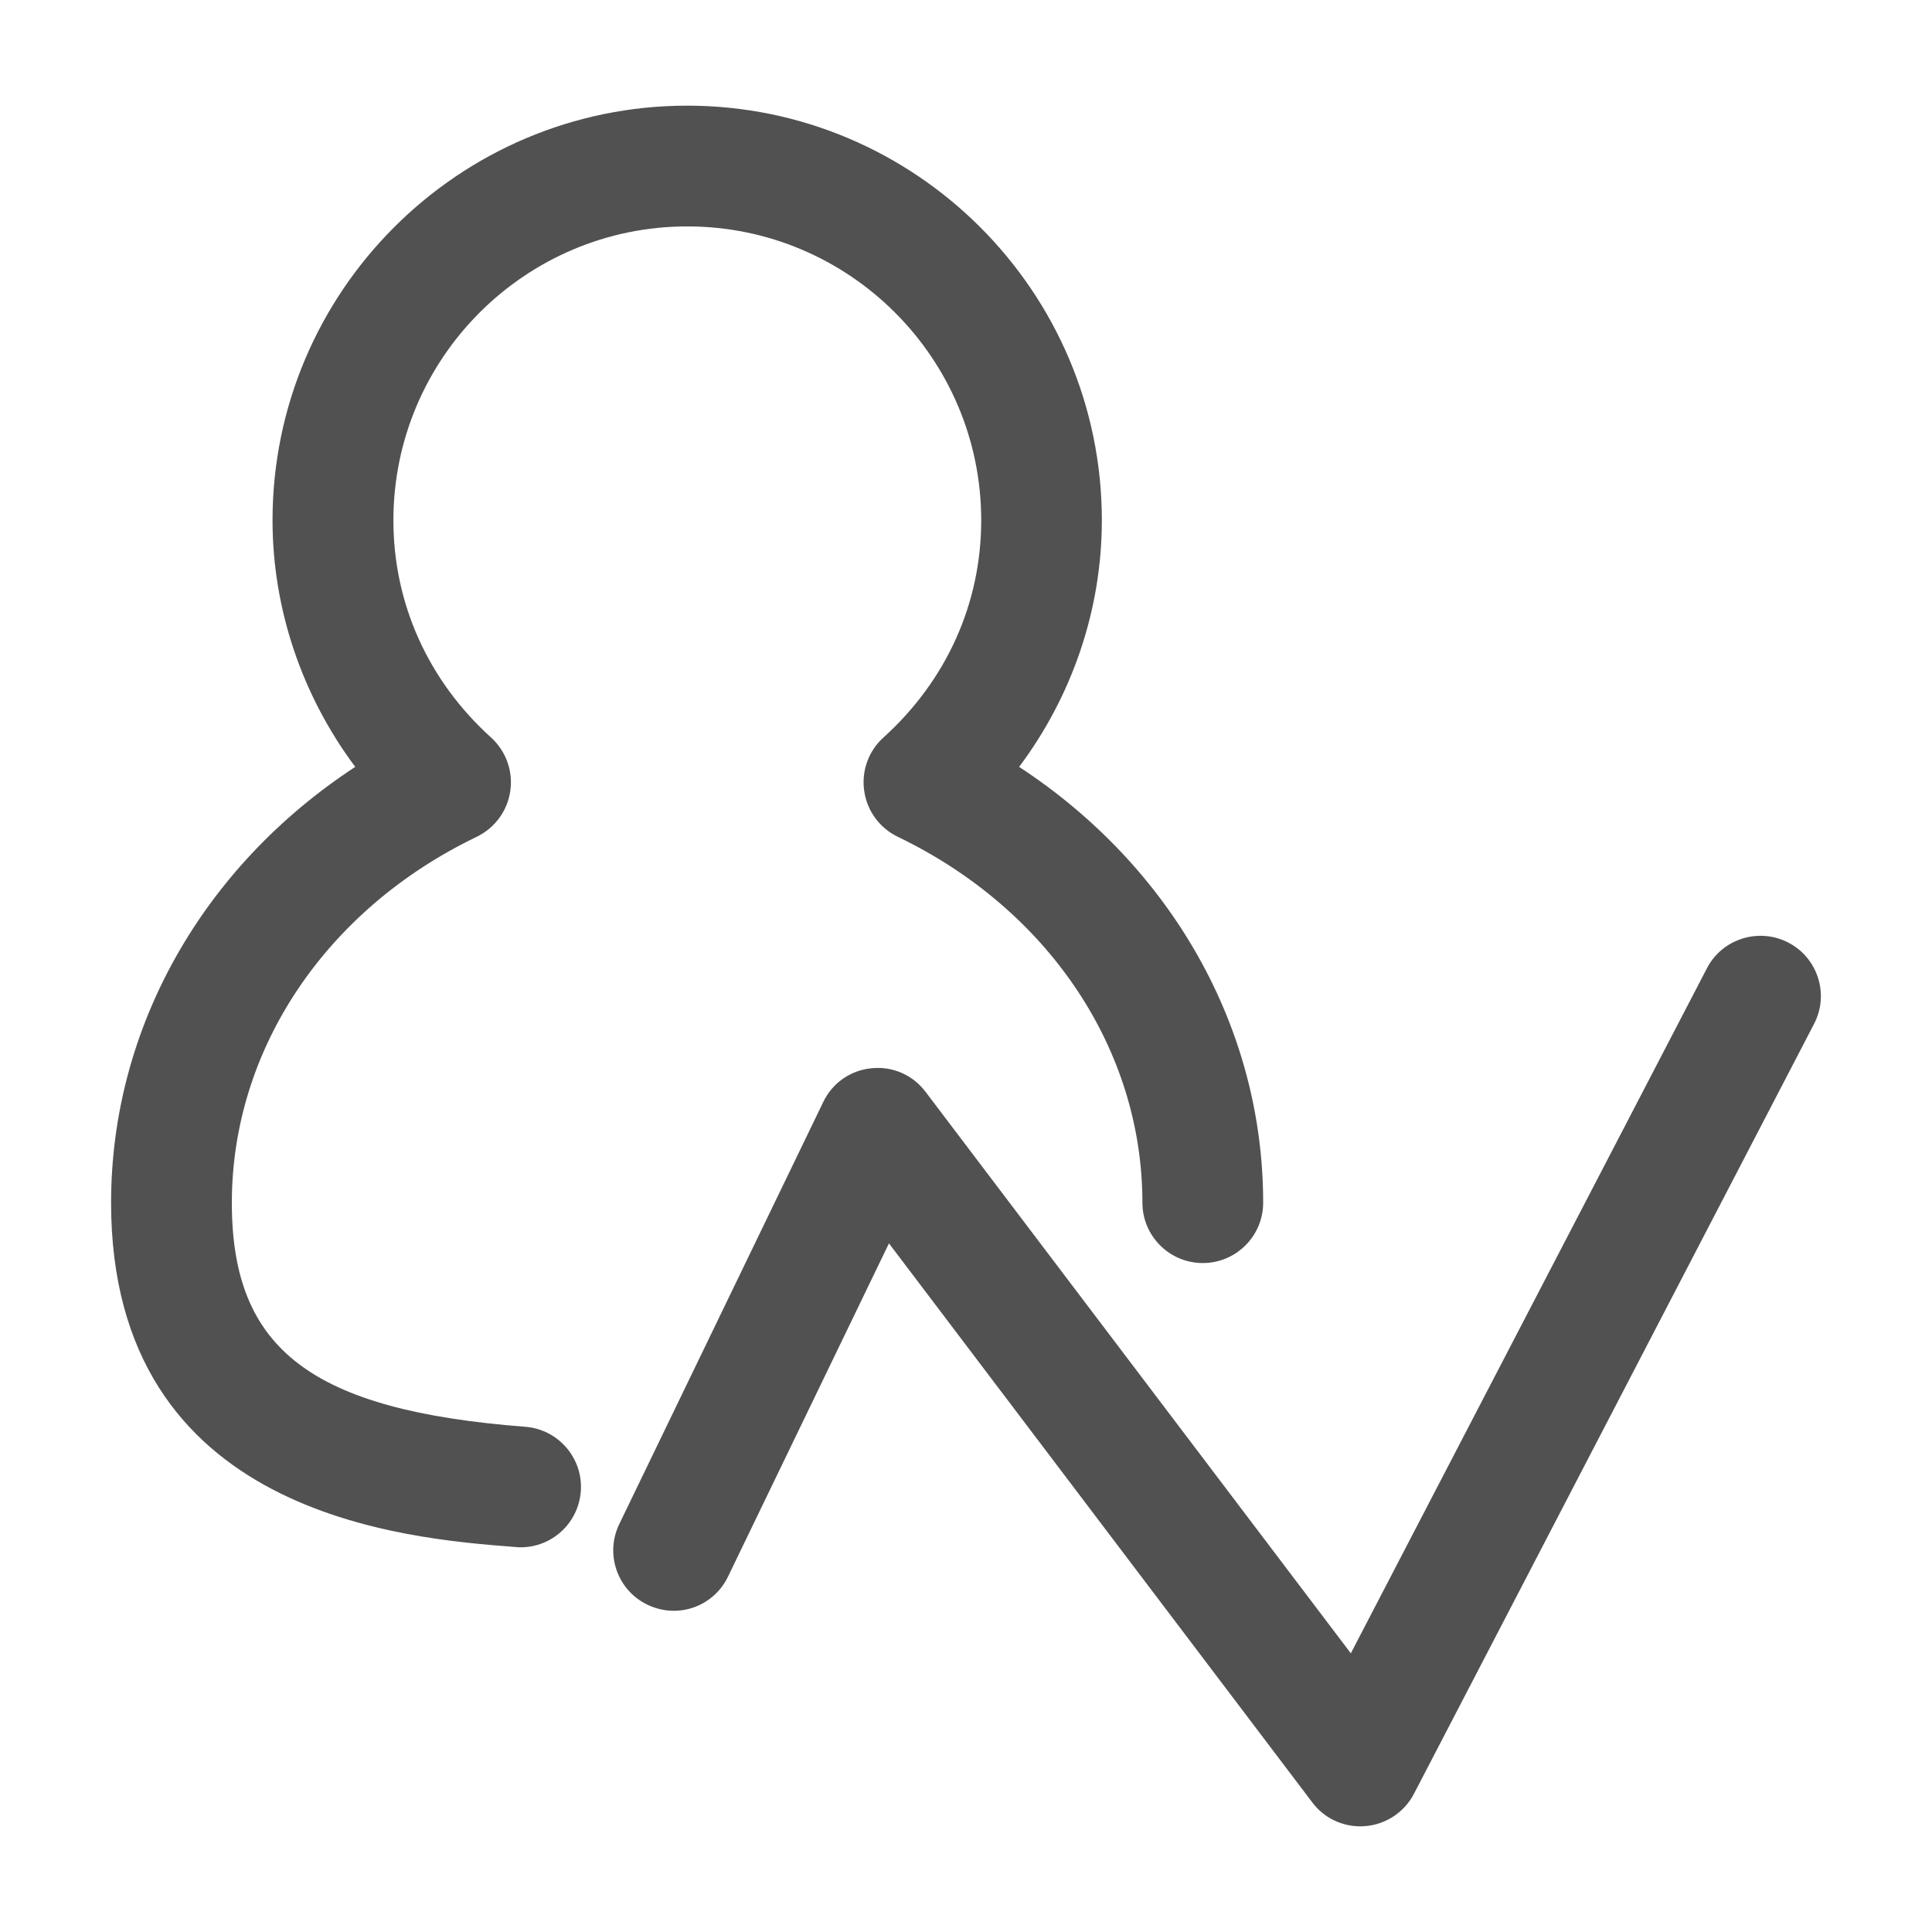 <?xml version="1.0" encoding="utf-8"?>
<!-- Generator: Adobe Illustrator 17.0.0, SVG Export Plug-In . SVG Version: 6.00 Build 0)  -->
<!DOCTYPE svg PUBLIC "-//W3C//DTD SVG 1.1//EN" "http://www.w3.org/Graphics/SVG/1.1/DTD/svg11.dtd">
<svg version="1.1" id="图层_1" xmlns="http://www.w3.org/2000/svg" xmlns:xlink="http://www.w3.org/1999/xlink" x="0px" y="0px"
	 width="16px" height="16px" viewBox="0 0 16 16" enable-background="new 0 0 16 16" xml:space="preserve">
<g>
	<g>
		<path fill="#515151" d="M4.312,12.814c-0.013,0-0.026,0-0.039-0.002c-0.917-0.07-3.353-0.259-3.353-2.852
			c0-1.448,0.76-2.783,2.022-3.609c-0.44-0.589-0.685-1.306-0.685-2.042c0-1.894,1.541-3.434,3.434-3.434
			c1.894,0,3.434,1.541,3.434,3.434c0,0.737-0.244,1.453-0.685,2.042c1.261,0.826,2.021,2.16,2.021,3.609c0,0.276-0.224,0.5-0.5,0.5
			s-0.5-0.224-0.5-0.5c0-1.269-0.777-2.43-2.028-3.031C7.285,6.857,7.18,6.715,7.157,6.55C7.133,6.386,7.192,6.22,7.316,6.108
			c0.522-0.472,0.81-1.11,0.81-1.799c0-1.342-1.092-2.434-2.434-2.434c-1.342,0-2.434,1.092-2.434,2.434
			c0,0.688,0.287,1.327,0.809,1.799C4.19,6.22,4.25,6.386,4.226,6.55C4.203,6.715,4.098,6.857,3.948,6.93
			C2.697,7.531,1.92,8.692,1.92,9.961c0,1.216,0.659,1.718,2.43,1.855c0.275,0.021,0.481,0.262,0.46,0.536
			C4.789,12.615,4.571,12.814,4.312,12.814z"/>
	</g>
	<g>
		<path fill="#515151" d="M11.266,15.125c-0.156,0-0.304-0.072-0.398-0.198l-3.506-4.63l-1.333,2.76
			c-0.12,0.249-0.417,0.354-0.668,0.232c-0.249-0.12-0.353-0.419-0.232-0.668l1.689-3.495C6.892,8.97,7.044,8.863,7.217,8.847
			C7.392,8.828,7.56,8.903,7.665,9.042l3.522,4.65l2.949-5.673c0.127-0.246,0.431-0.339,0.674-0.213
			c0.245,0.127,0.341,0.429,0.213,0.674l-3.313,6.375c-0.079,0.152-0.23,0.253-0.401,0.268
			C11.294,15.124,11.28,15.125,11.266,15.125z"/>
	</g>
</g>
</svg>
